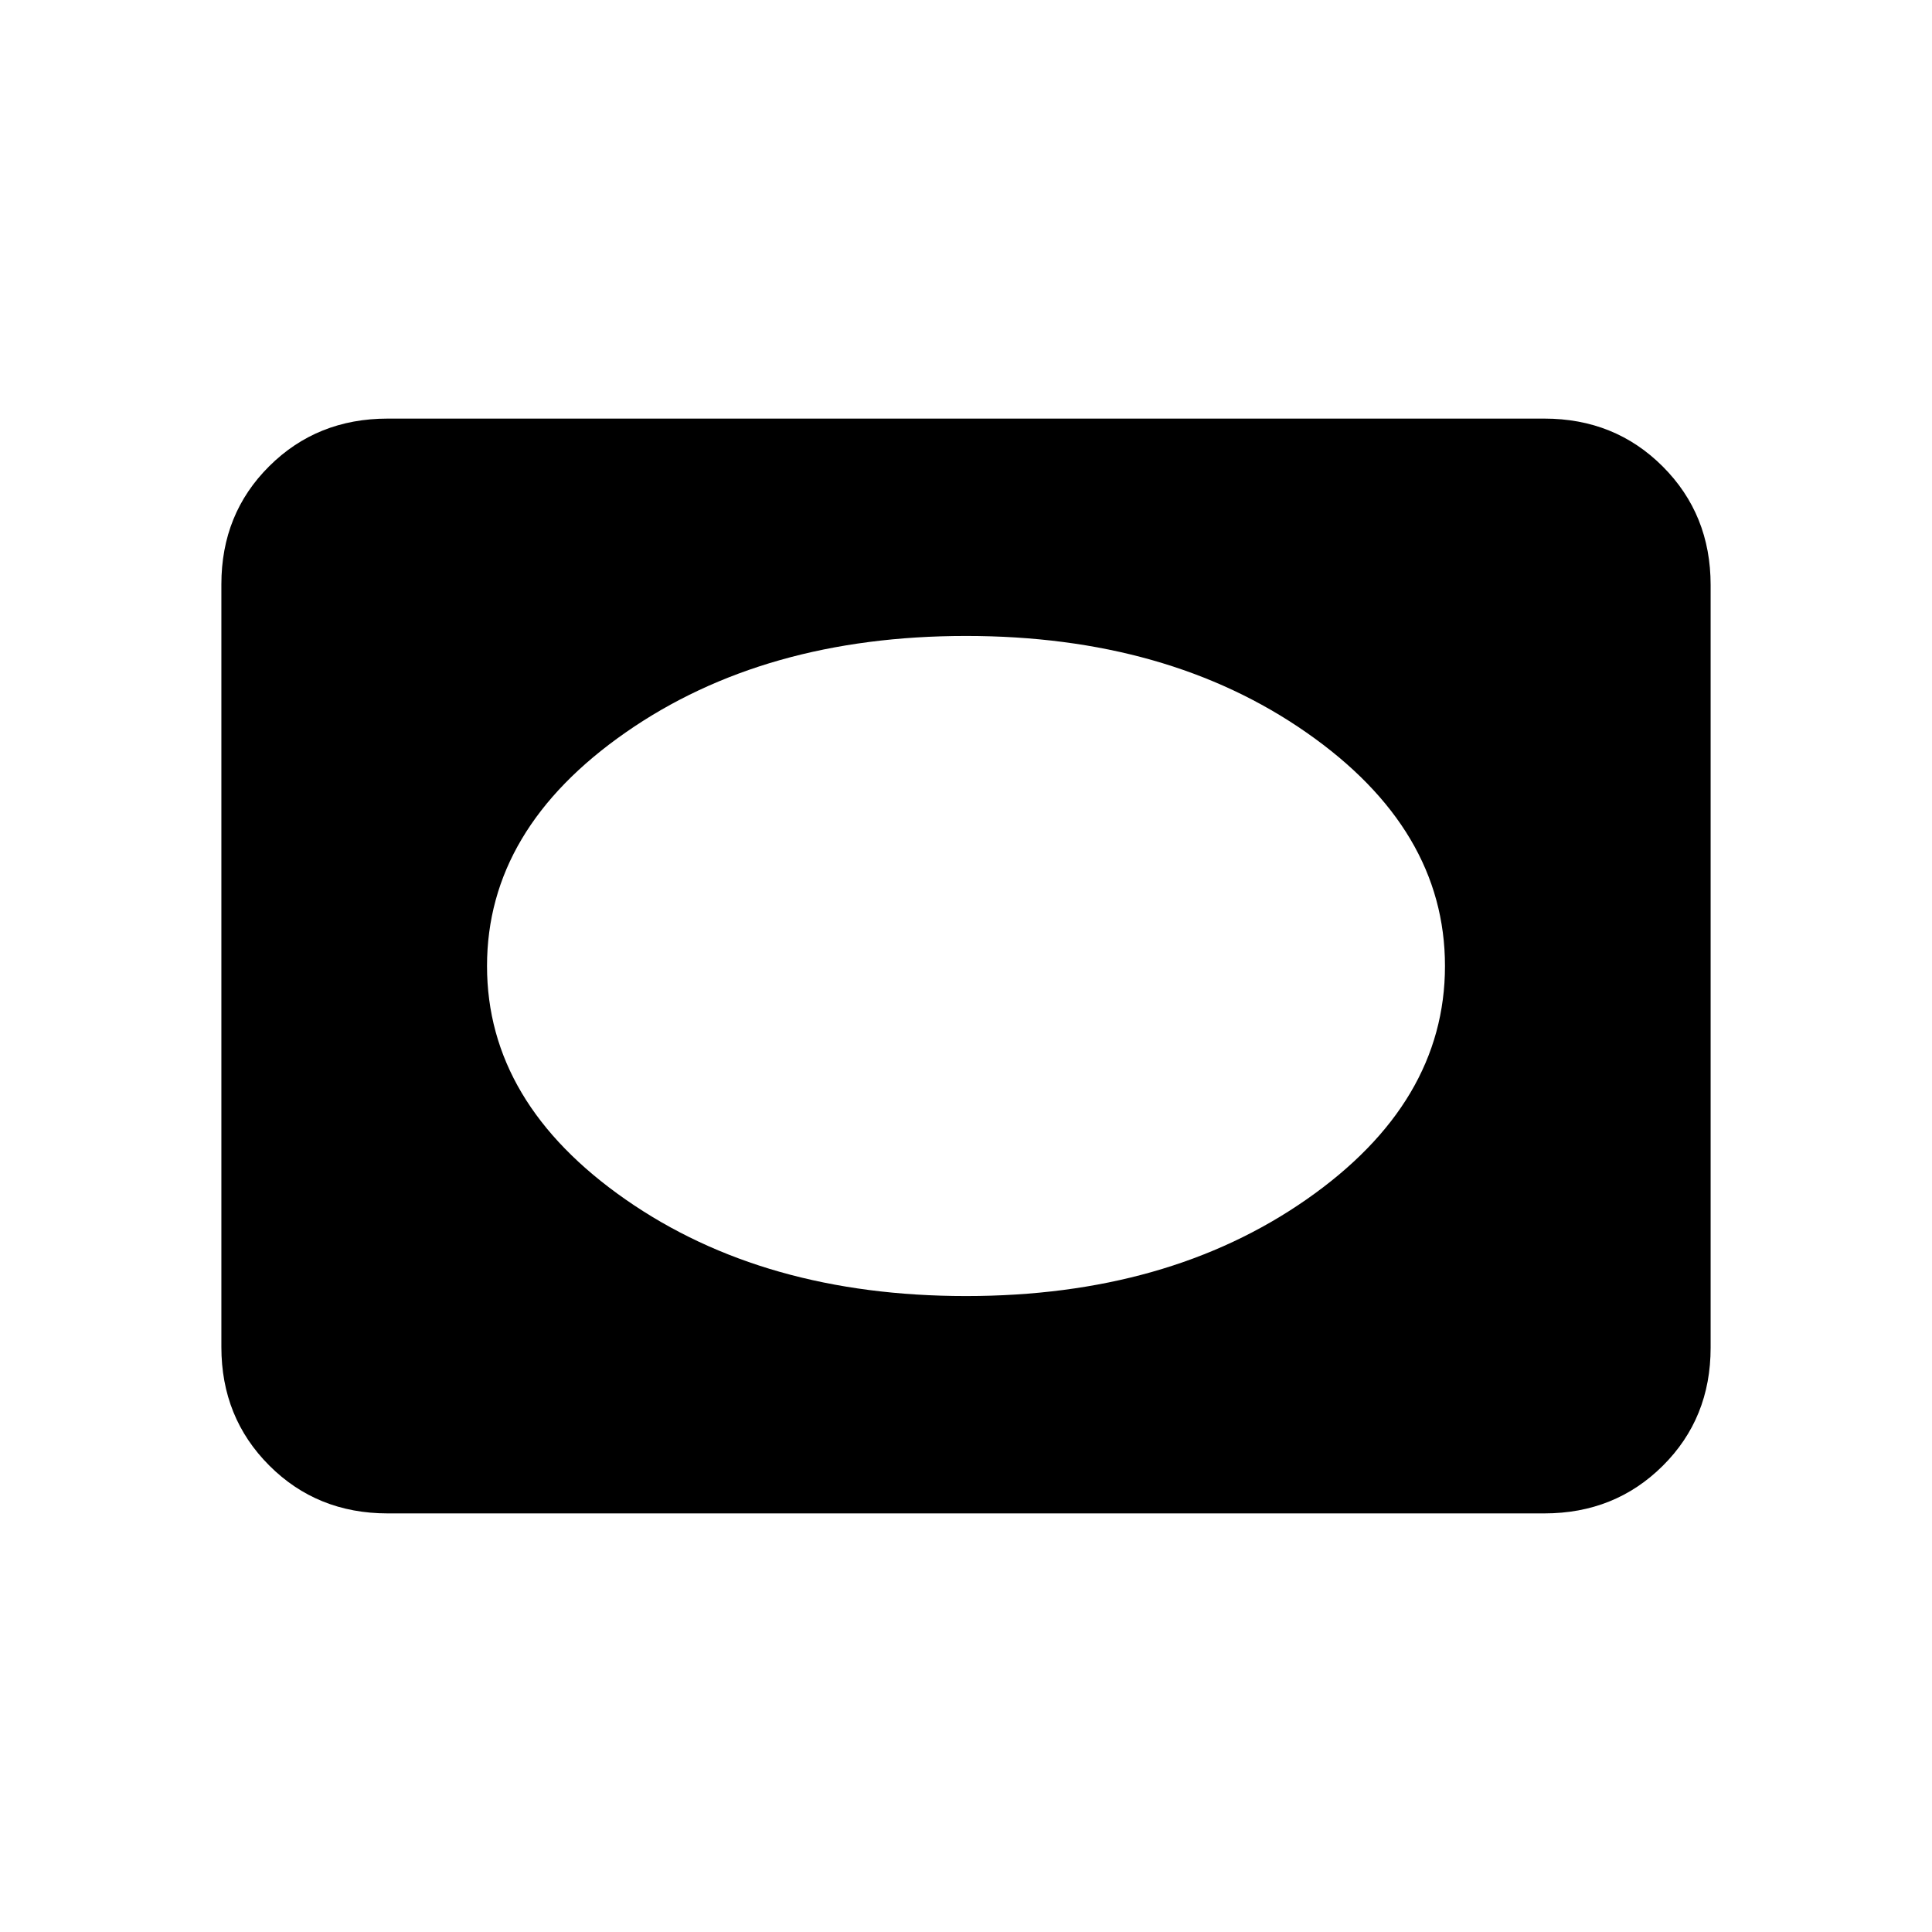 <svg xmlns="http://www.w3.org/2000/svg" height="20" viewBox="0 -960 960 960" width="20"><path d="M192.62-208q-35.05 0-58.83-23.8Q110-255.6 110-290.66v-379.01q0-35.06 23.79-58.69Q157.57-752 192.62-752h574.76q35.05 0 58.83 23.8Q850-704.4 850-669.34v379.01q0 35.06-23.79 58.69Q802.43-208 767.38-208H192.62ZM480-316q100.31 0 169.15-47.98Q718-411.96 718-480q0-68.04-68.85-116.02Q580.31-644 480-644t-169.15 47.98Q242-548.04 242-480q0 68.04 68.85 116.02Q379.69-316 480-316Z"/></svg>